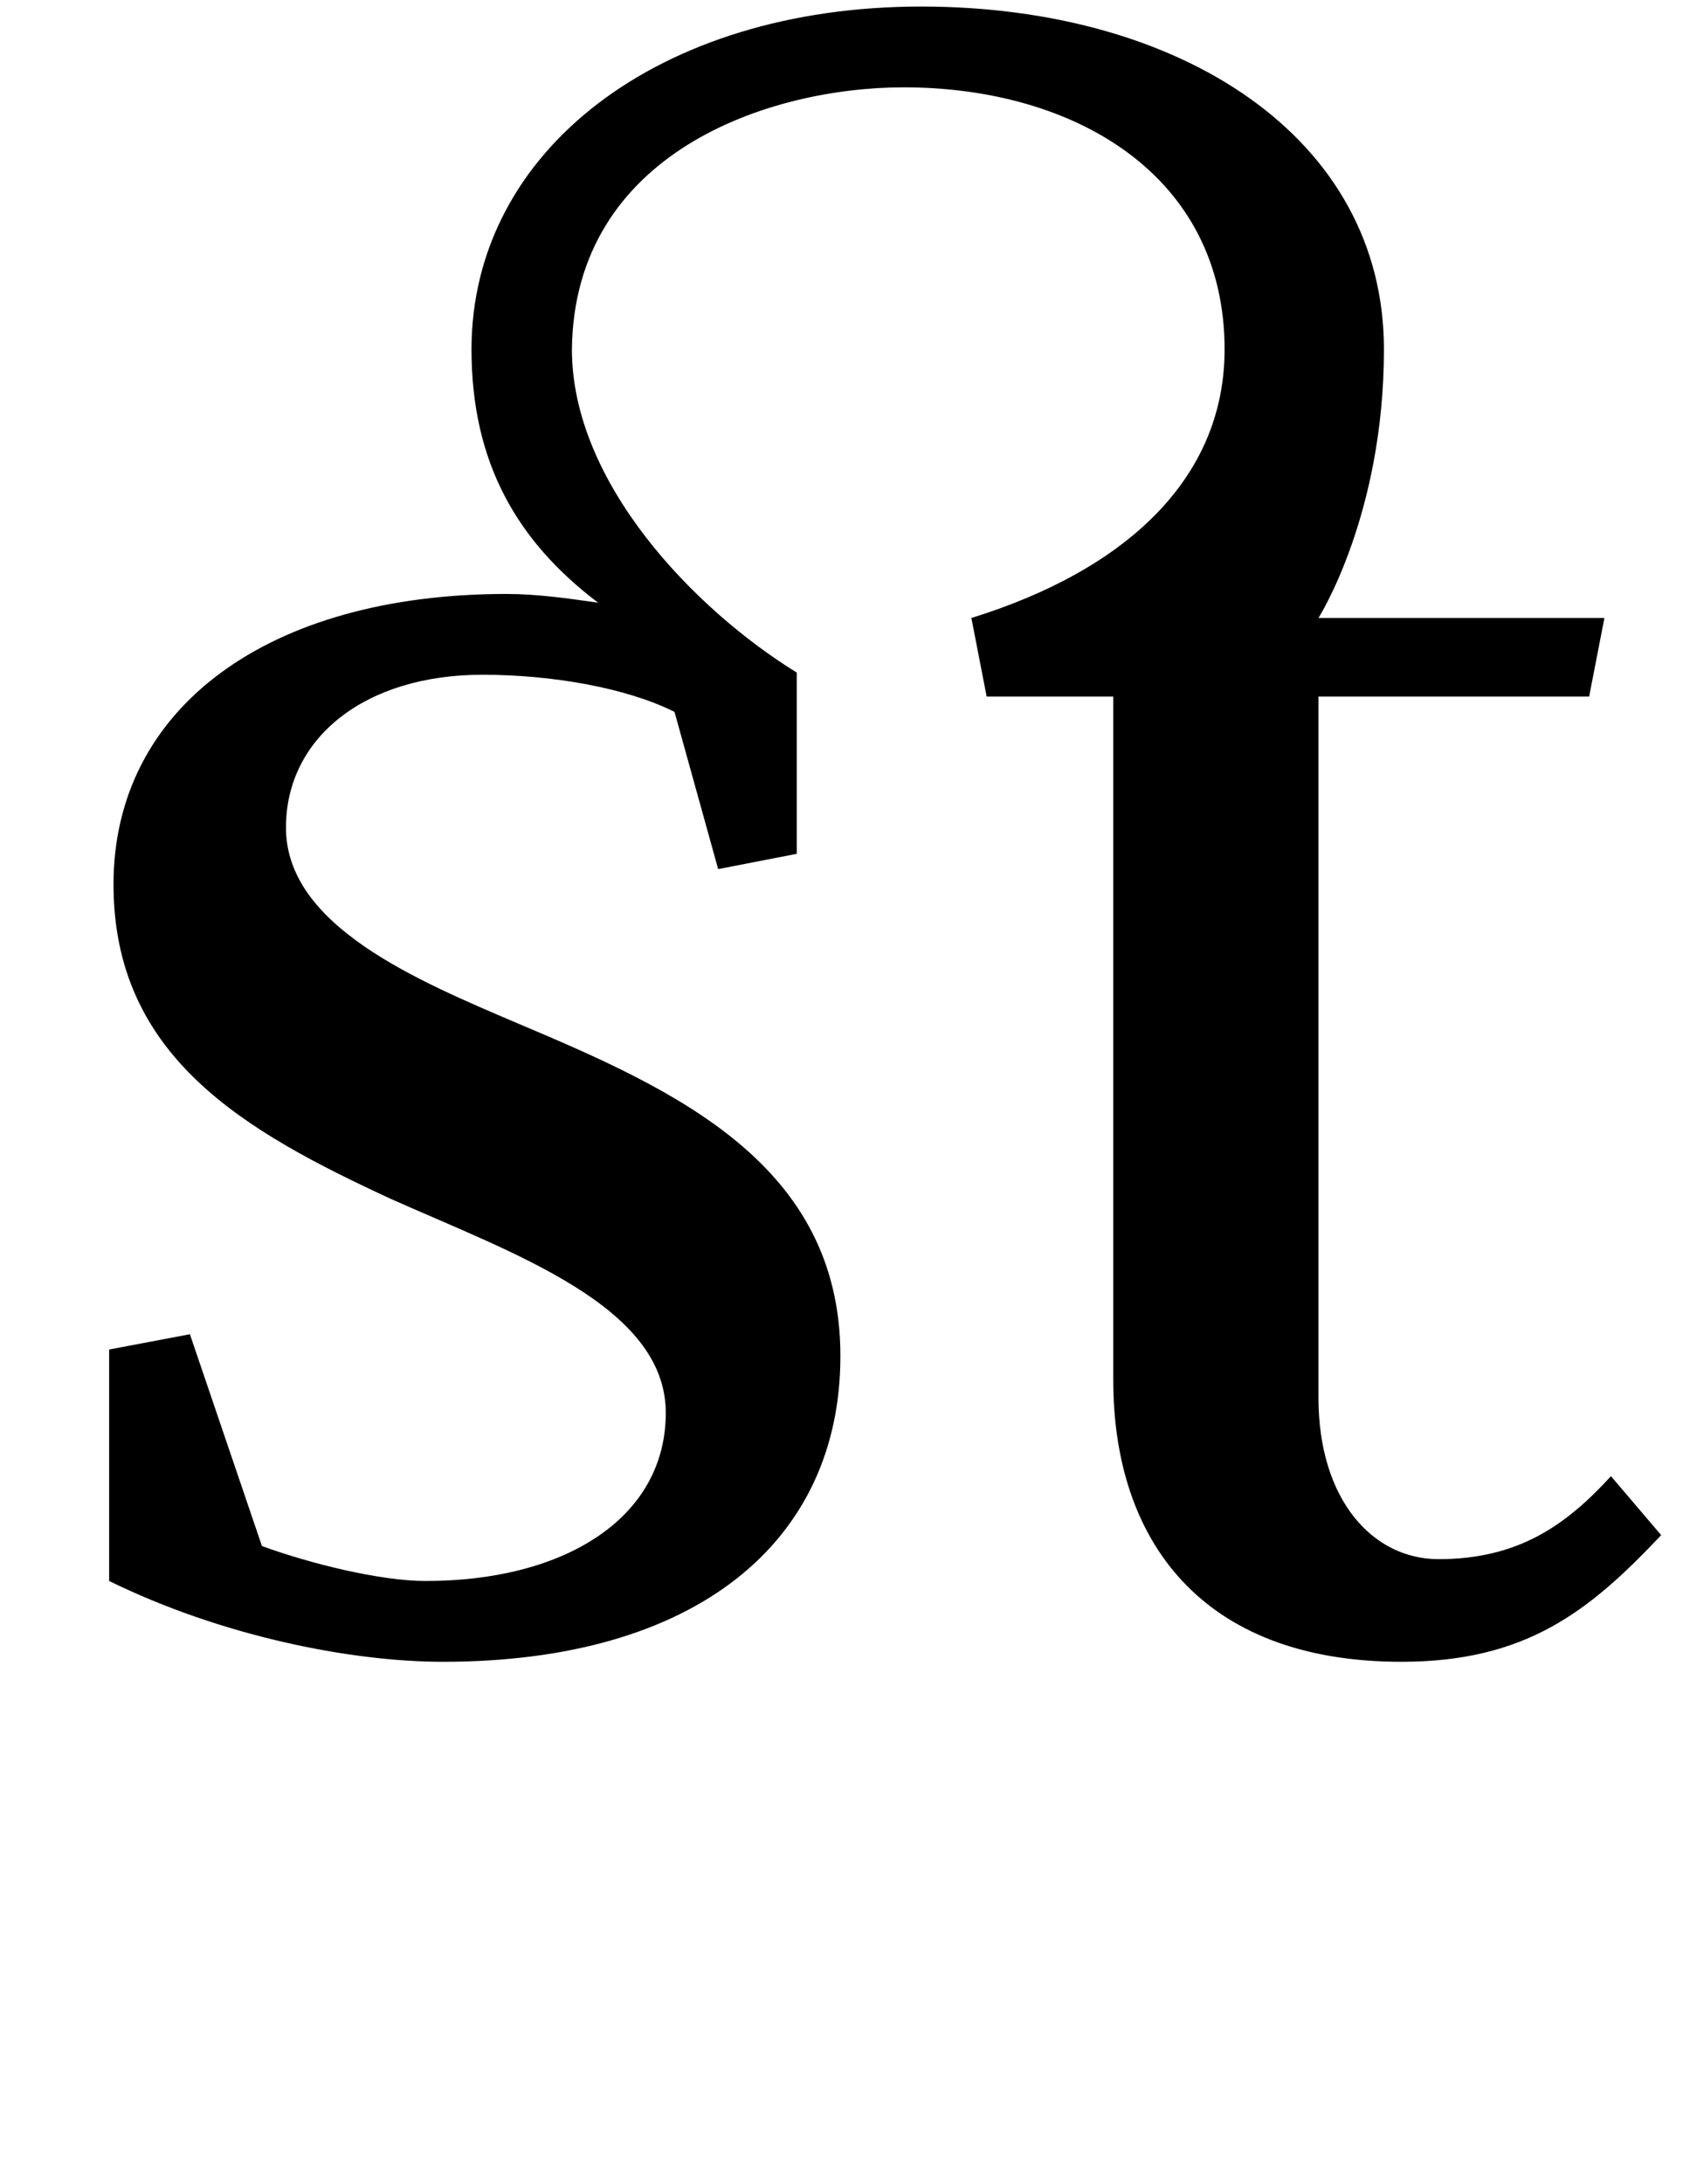 <?xml version="1.0" standalone="no"?>
<!DOCTYPE svg PUBLIC "-//W3C//DTD SVG 1.1//EN" "http://www.w3.org/Graphics/SVG/1.1/DTD/svg11.dtd" >
<svg xmlns="http://www.w3.org/2000/svg" xmlns:xlink="http://www.w3.org/1999/xlink" version="1.1" viewBox="-10 0 771 1000">
  <g transform="matrix(1 0 0 -1 0 750)">
   <path fill="currentColor"
d="M193 -11c-43 0 -102 12 -153 37v106l37 7l33 -97c22 -8 54 -16 75 -16c64 0 110 29 110 77c0 49 -70 73 -126 98c-67 31 -127 65 -127 144c0 81 71 133 180 133c14 0 28 -2 42 -4c-37 28 -58 64 -58 116c0 91 86 157 206 157c119 0 212 -60 212 -157
c0 -76 -30 -123 -30 -123h131l-7 -36h-124v-321c0 -47 25 -74 55 -74c36 0 58 15 79 38l23 -27c-33 -35 -62 -58 -119 -58c-92 0 -132 56 -132 129v313h-58l-7 36c71 22 116 64 116 123c0 80 -69 120 -147 120c-62 0 -151 -30 -152 -120c0 -61 56 -119 103 -148v-83l-36 -7
l-20 72c-22 11 -56 17 -88 17c-54 0 -90 -29 -90 -70c0 -45 60 -70 107 -90c71 -30 147 -64 147 -152c0 -85 -66 -140 -182 -140z" />
  </g>

</svg>
